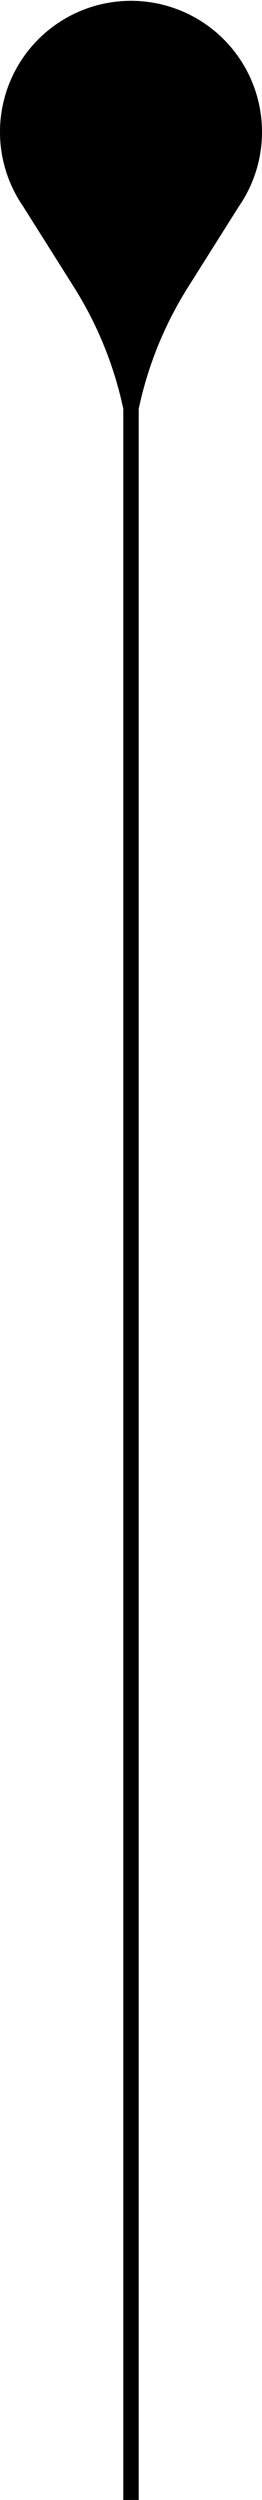 <svg width="34" height="324" viewBox="0 0 34 324" fill="none" xmlns="http://www.w3.org/2000/svg">
<circle cx="17" cy="17.106" r="17" fill="black"/>
<path d="M17 60.894V60.894C16.635 52.496 14.086 44.338 9.604 37.227L3.091 26.894L30.909 26.894L24.396 37.227C19.914 44.338 17.365 52.496 17 60.894V60.894Z" fill="black"/>
<path d="M17 51L17 324" stroke="black" stroke-width="2"/>
</svg>
